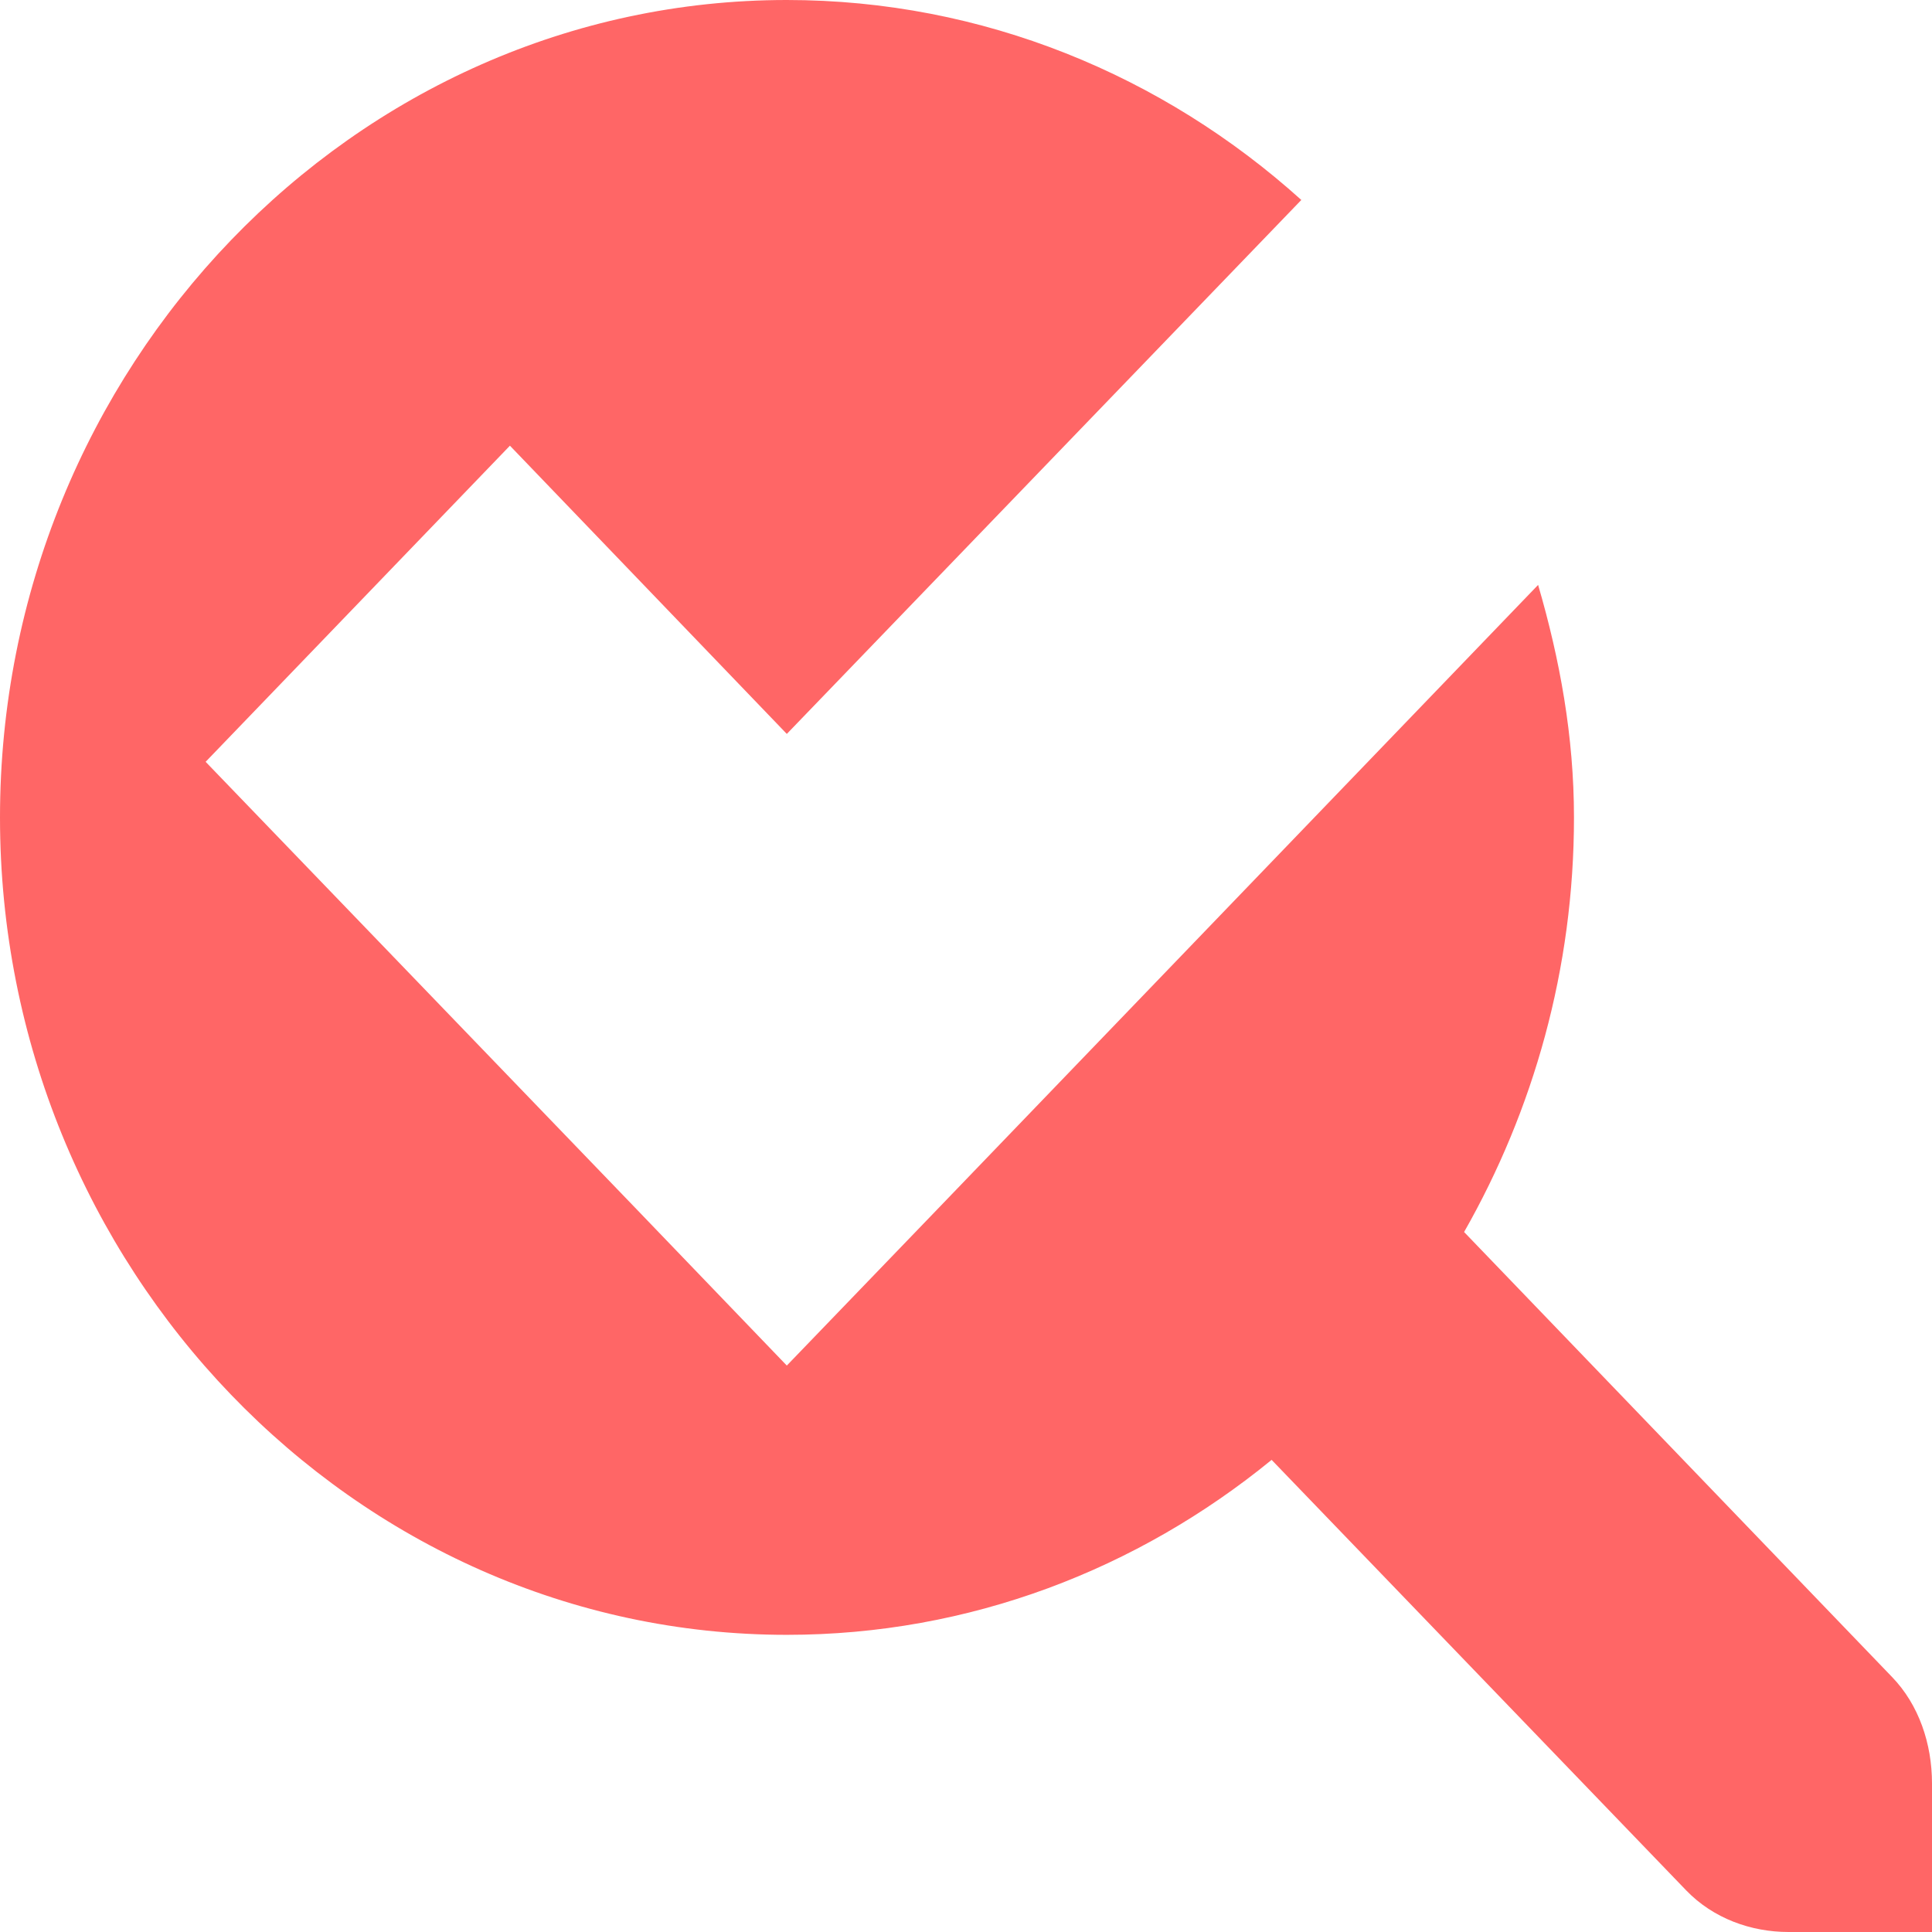 
<svg xmlns="http://www.w3.org/2000/svg" xmlns:xlink="http://www.w3.org/1999/xlink" width="16px" height="16px" viewBox="0 0 16 16" version="1.1">
<g id="surface1">
<path style=" stroke:none;fill-rule:nonzero;fill:#ff6666;fill-opacity:1;" d="M 6.516 0 C 2.93 0 0 3.047 0 6.77 C 0 10.492 2.93 13.539 6.516 13.539 C 8.031 13.539 9.422 12.996 10.531 12.09 L 13.965 15.656 C 14.188 15.887 14.5 16 14.812 16 L 16 16 L 16 14.77 C 16 14.441 15.891 14.117 15.668 13.887 L 12.125 10.203 C 12.699 9.195 13.035 8.023 13.035 6.77 C 13.035 6.098 12.918 5.461 12.738 4.844 L 7.777 10 L 6.516 11.309 L 5.258 10 L 1.703 6.309 L 4.223 3.691 L 6.516 6.078 L 10.777 1.656 C 9.633 0.625 8.141 0 6.516 0 Z M 6.516 0 "/>
</g>
</svg>
